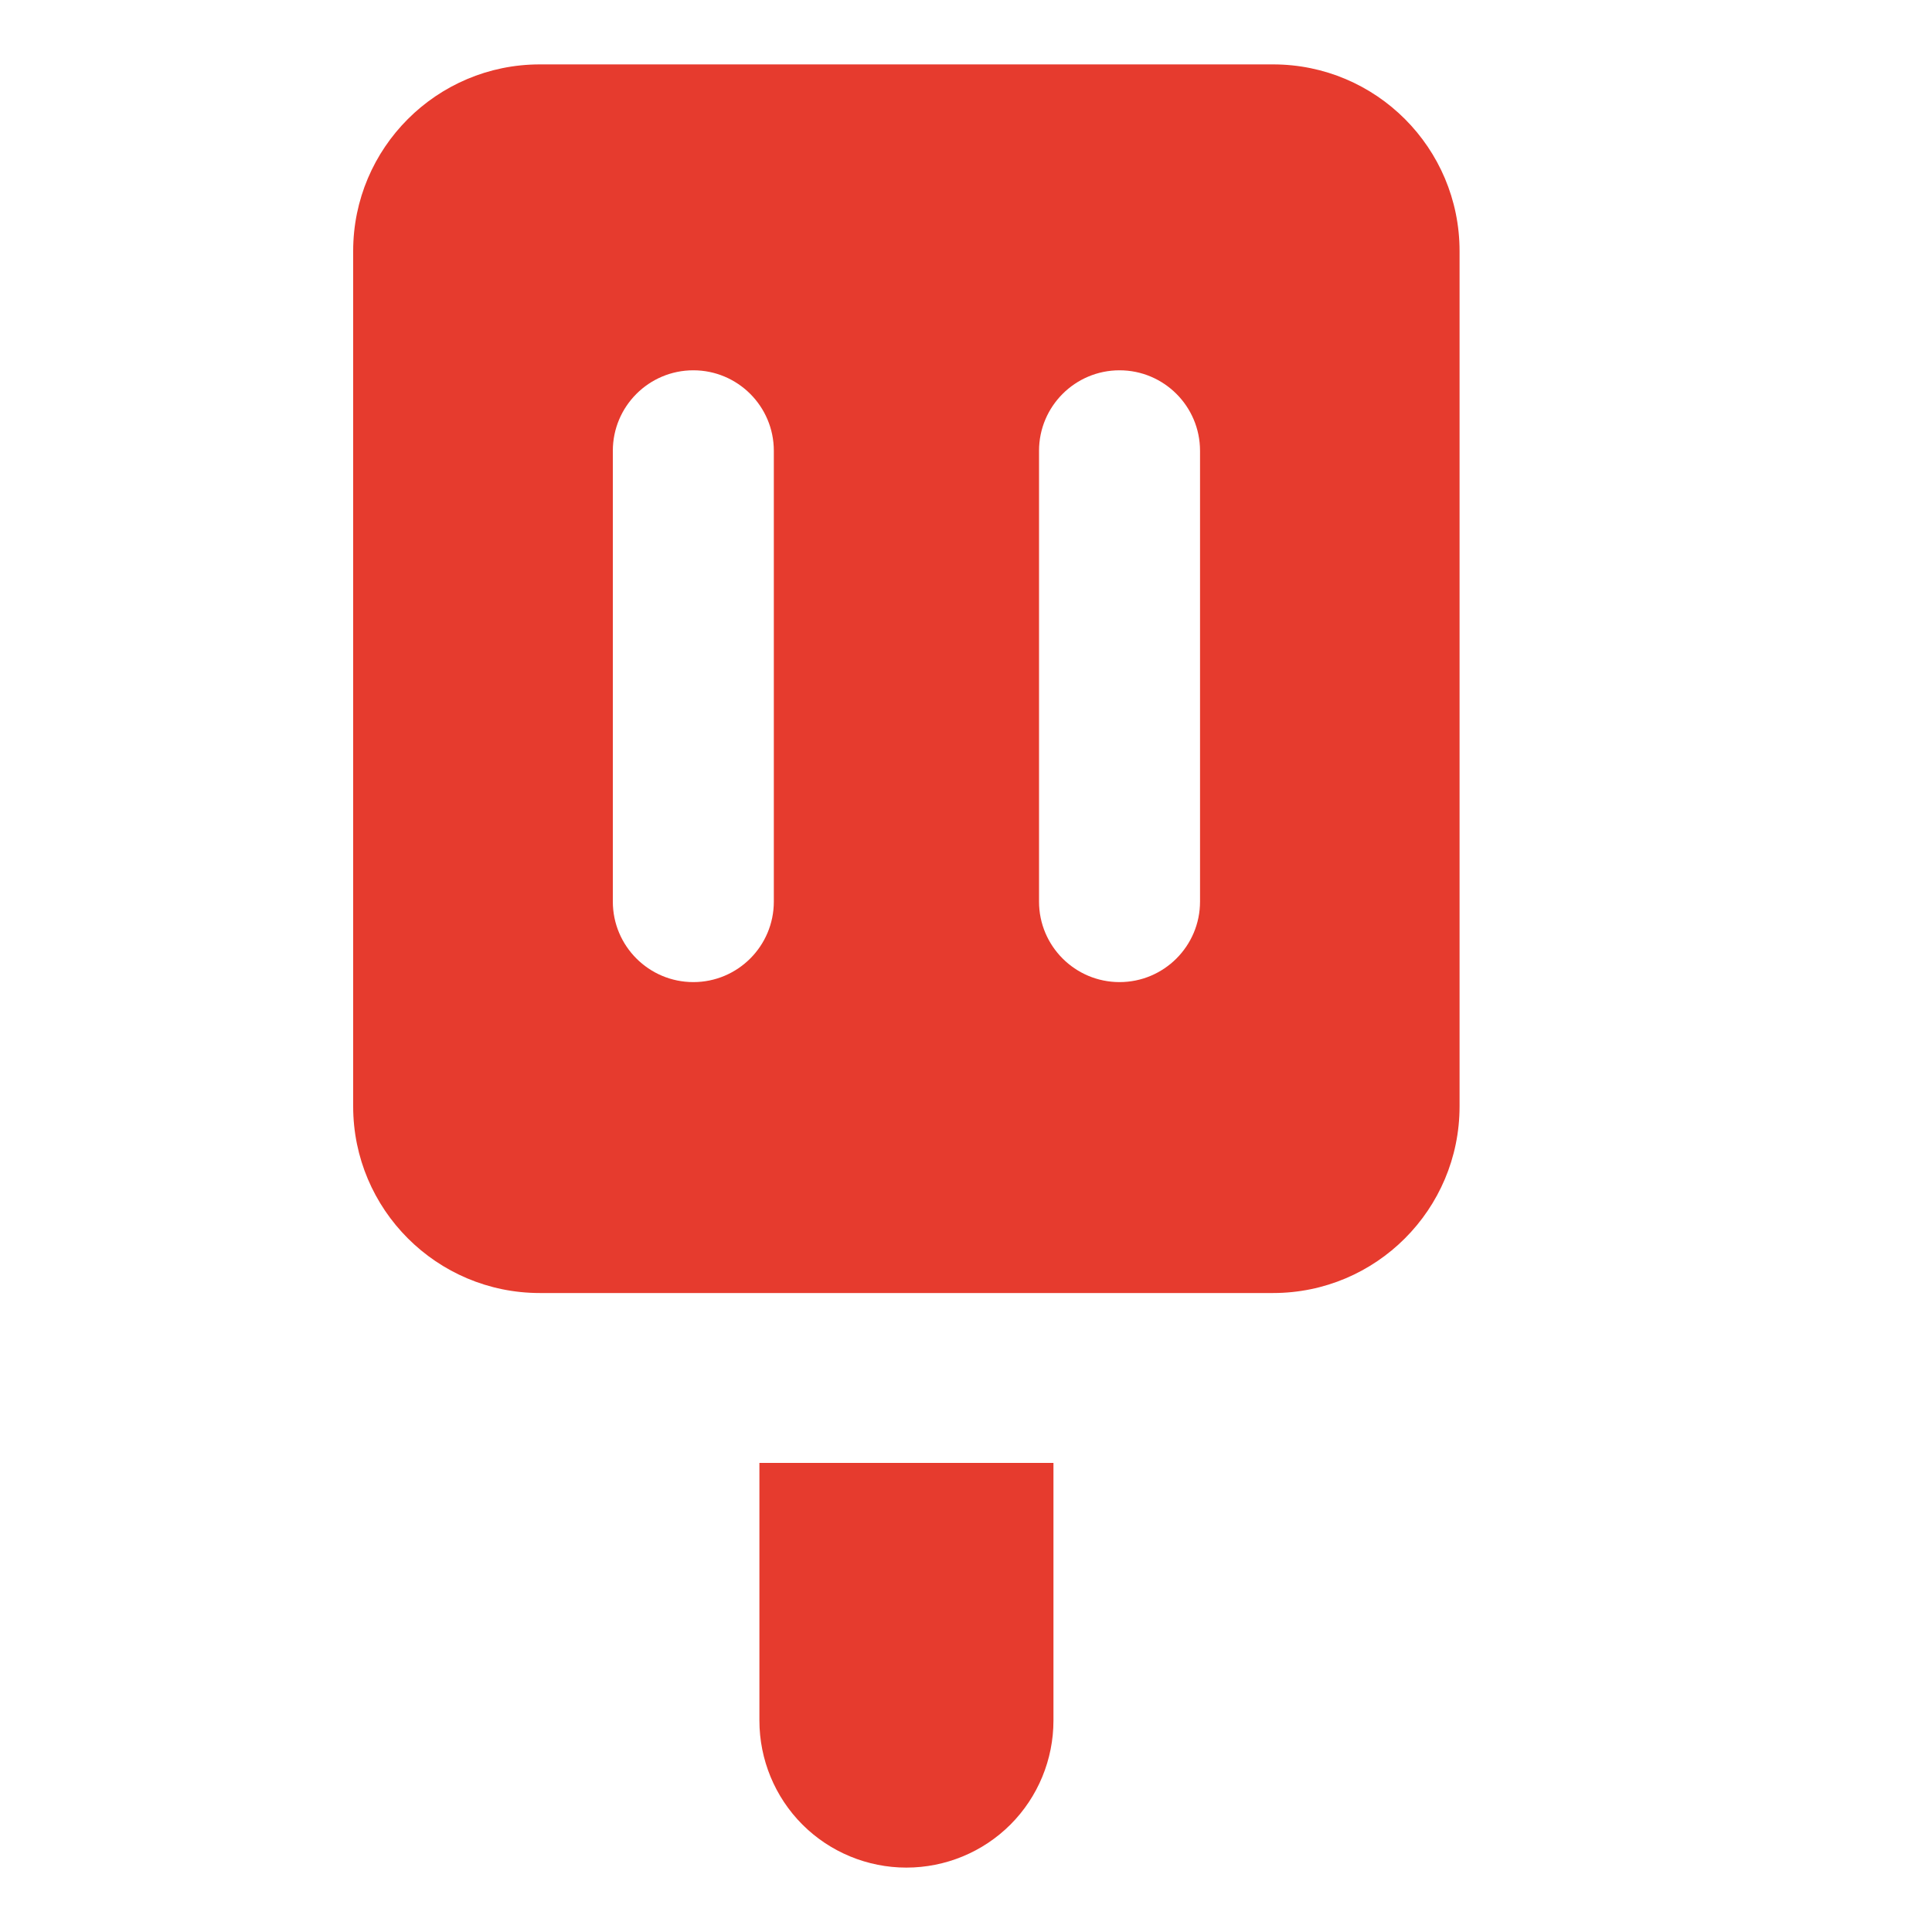 <svg width="15" height="15" viewBox="0 0 15 15" fill="none" xmlns="http://www.w3.org/2000/svg">
<g clip-path="url(#clip0_5_1437)">
<path fill-rule="evenodd" clip-rule="evenodd" d="M2.742 1.949C2.742 1.149 3.391 0.5 4.191 0.5H9.884C10.684 0.5 11.332 1.149 11.332 1.949V8.59C11.332 9.39 10.684 10.039 9.884 10.039H4.191C3.391 10.039 2.742 9.39 2.742 8.59V1.949ZM8.179 13.358V11.358H5.896V13.358C5.896 13.661 6.016 13.952 6.23 14.166C6.444 14.38 6.735 14.5 7.037 14.5C7.34 14.5 7.631 14.38 7.845 14.166C8.059 13.952 8.179 13.661 8.179 13.358ZM5.383 2.875C5.728 2.875 6.008 3.155 6.008 3.5V7C6.008 7.345 5.728 7.625 5.383 7.625C5.038 7.625 4.758 7.345 4.758 7V3.5C4.758 3.155 5.038 2.875 5.383 2.875ZM9.317 3.5C9.317 3.155 9.037 2.875 8.692 2.875C8.347 2.875 8.067 3.155 8.067 3.5V7C8.067 7.345 8.347 7.625 8.692 7.625C9.037 7.625 9.317 7.345 9.317 7V3.5Z" fill="#E63B2E"/>
</g>
<defs>
<clipPath id="clip0_5_1437">
<rect width="14" height="14" fill="white" transform="translate(0.037 0.5)"/>
</clipPath>
</defs>
</svg>
